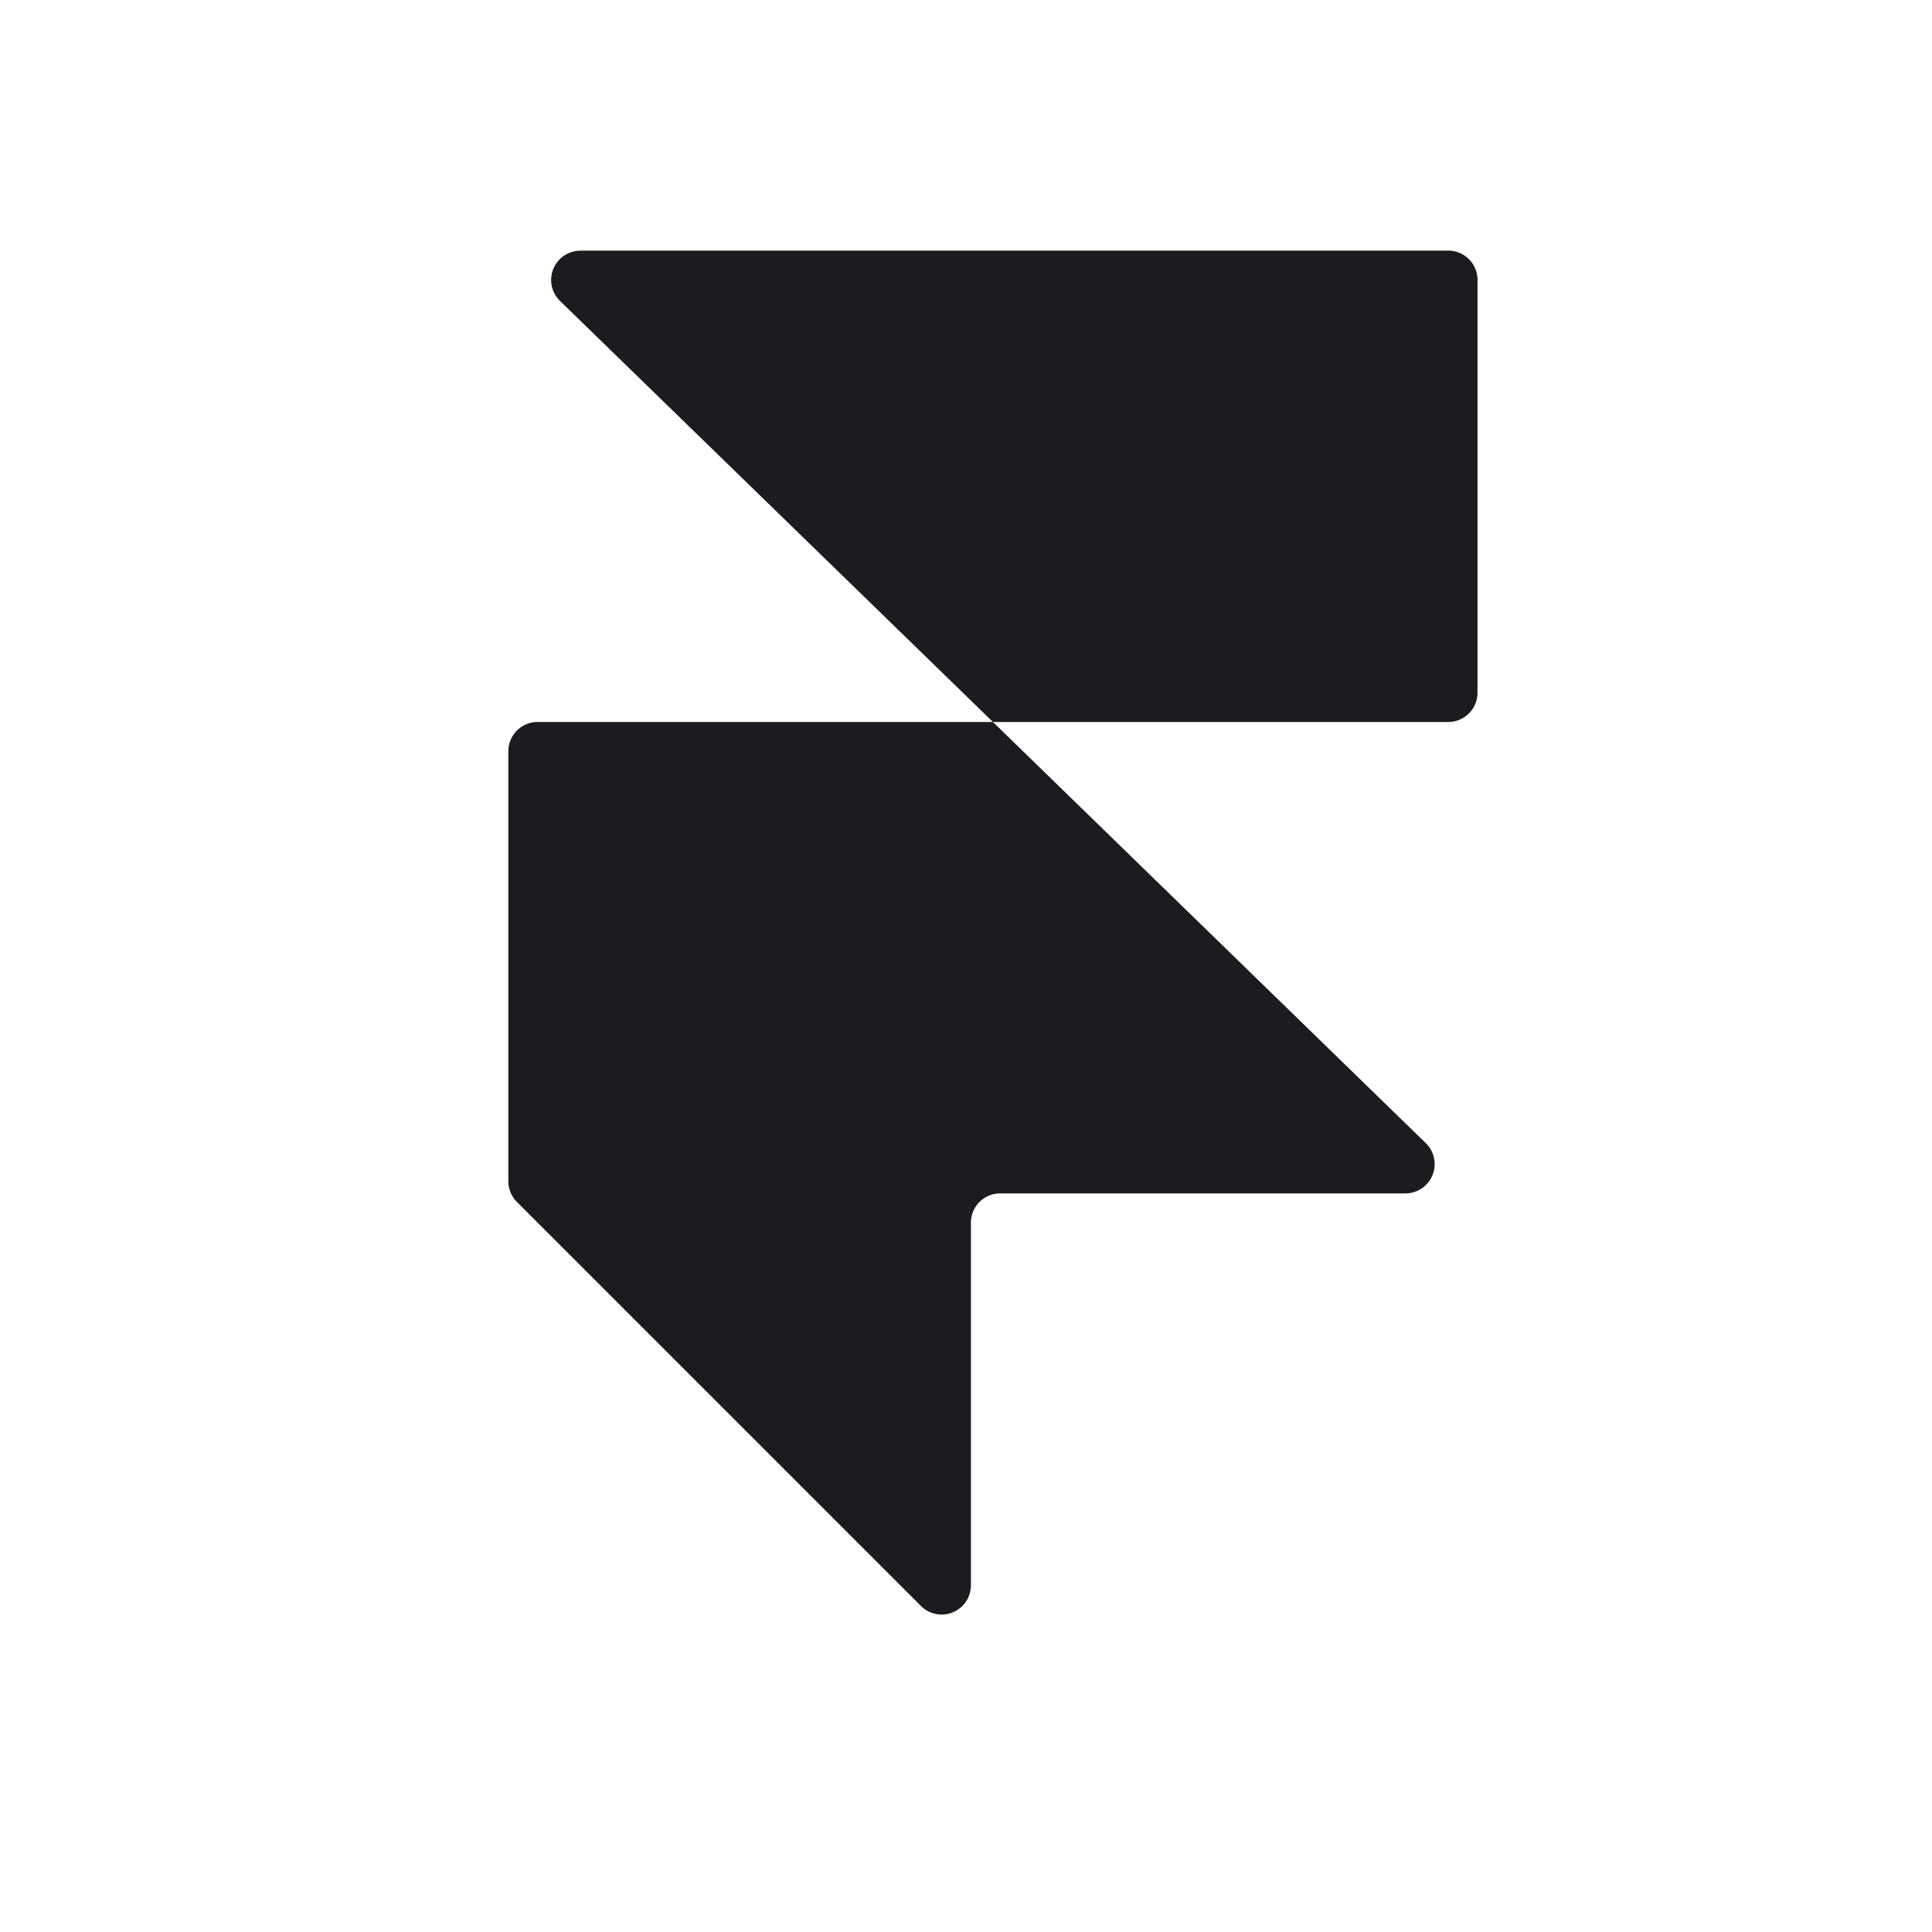 <svg xmlns="http://www.w3.org/2000/svg" width="33" height="33" fill="none"><path fill="#1C1B1F" d="M9.914 4.281h14.823a.5.5 0 0 1 .5.5v7.051a.5.5 0 0 1-.5.5H16.96l7.394 7.194a.5.5 0 0 1-.348.858h-6.922a.5.5 0 0 0-.5.5v6.194a.5.5 0 0 1-.854.353l-6.9-6.9a.5.5 0 0 1-.147-.354v-7.345a.5.5 0 0 1 .5-.5h7.777L9.565 5.14a.5.5 0 0 1 .349-.858Z"/></svg>